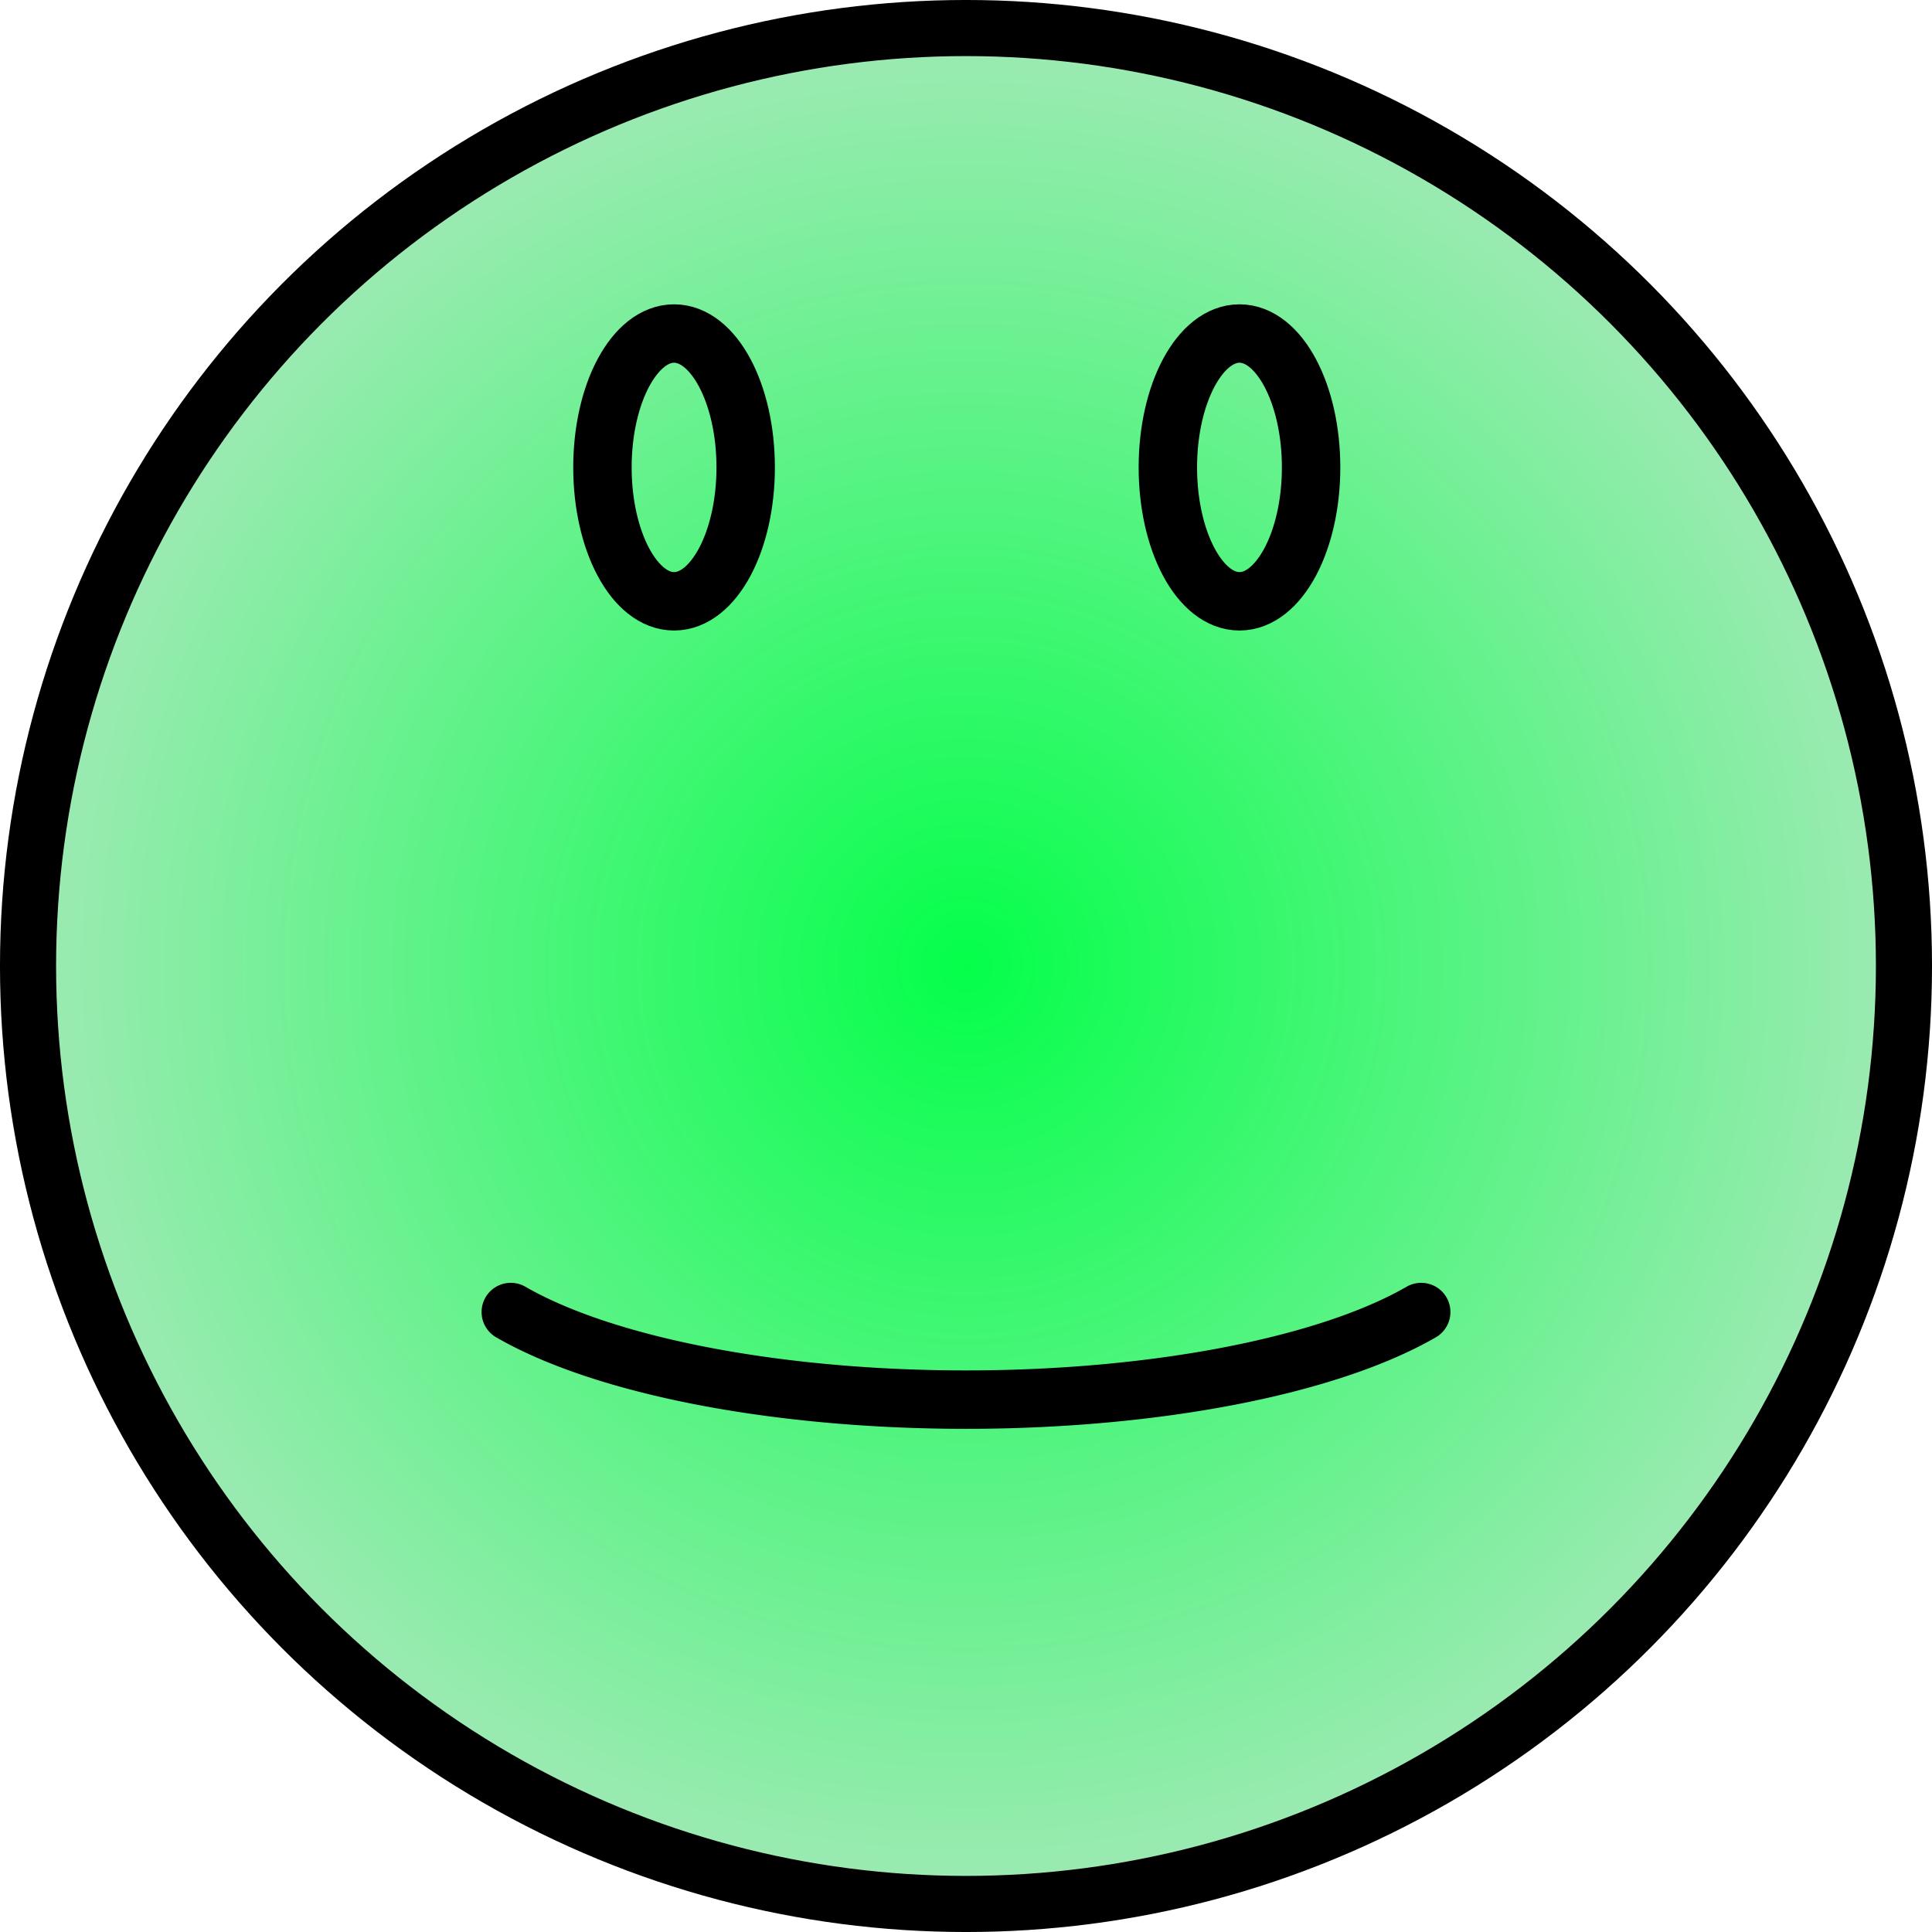 <svg xmlns="http://www.w3.org/2000/svg" xmlns:inkscape="http://www.inkscape.org/namespaces/inkscape" xmlns:sodipodi="http://sodipodi.sourceforge.net/DTD/sodipodi-0.dtd" xmlns:xlink="http://www.w3.org/1999/xlink" width="250" height="250" viewBox="0 0 66.146 66.146" version="1.1" id="svg5" inkscape:version="1.2.2 (1:1.2.2+202212051552+b0a8486541)" sodipodi:docname="emoji.svg">
  <sodipodi:namedview id="namedview7" pagecolor="#ffffff" bordercolor="#666666" borderopacity="1.0" inkscape:showpageshadow="2" inkscape:pageopacity="0.0" inkscape:pagecheckerboard="0" inkscape:deskcolor="#d1d1d1" inkscape:document-units="mm" showgrid="false" inkscape:zoom="3.2560604" inkscape:cx="58.352725" inkscape:cy="114.86273" inkscape:window-width="1918" inkscape:window-height="1019" inkscape:window-x="0" inkscape:window-y="36" inkscape:window-maximized="1" inkscape:current-layer="g6382" showguides="true">
    <sodipodi:guide position="33.073,33.073" orientation="-1,0" id="guide4758" inkscape:locked="false" inkscape:label="" inkscape:color="rgb(0,134,229)" />
    <sodipodi:guide position="33.073,33.073" orientation="0,-1" id="guide6212" inkscape:locked="false" />
  </sodipodi:namedview>
  <defs id="defs2">
    <linearGradient id="linearGradient6454">
      <stop style="stop-color:#ff0404;stop-opacity:1;" offset="0" id="stop6450" />
      <stop style="stop-color:#e9a3a3;stop-opacity:1;" offset="1" id="stop6452" />
    </linearGradient>
    <linearGradient id="linearGradient6446">
      <stop style="stop-color:#04ff4a;stop-opacity:1;" offset="0" id="stop6442" />
      <stop style="stop-color:#a3e9b7;stop-opacity:1;" offset="1" id="stop6444" />
    </linearGradient>
    <linearGradient id="linearGradient4628-3">
      <stop style="stop-color:#ffd304;stop-opacity:1;" offset="0" id="stop6435" />
      <stop style="stop-color:#e9e3a3;stop-opacity:1;" offset="1" id="stop6437" />
    </linearGradient>
    <linearGradient id="linearGradient4628-2">
      <stop style="stop-color:#ffd304;stop-opacity:1;" offset="0" id="stop6430" />
      <stop style="stop-color:#e9e3a3;stop-opacity:1;" offset="1" id="stop6432" />
    </linearGradient>
    <linearGradient id="linearGradient4628-1">
      <stop style="stop-color:#eb7400;stop-opacity:1;" offset="0" id="stop6425" />
      <stop style="stop-color:#e9cea3;stop-opacity:1;" offset="1" id="stop6427" />
    </linearGradient>
    <linearGradient id="4628-0">
      <stop style="stop-color:#00ff00;stop-opacity:1;" offset="0" id="stop6418" />
      <stop style="stop-color:#6dd244;stop-opacity:1;" offset="1" id="stop6420" />
    </linearGradient>
    <linearGradient id="linearGradient4628-4">
      <stop style="stop-color:#ffd304;stop-opacity:1;" offset="0" id="stop4624" />
      <stop style="stop-color:#e9e3a3;stop-opacity:1;" offset="1" id="stop4626" />
    </linearGradient>
    <radialGradient inkscape:collect="always" xlink:href="#linearGradient6446" id="radialGradient4630" cx="105.141" cy="103.769" fx="105.141" fy="103.769" r="33.073" gradientUnits="userSpaceOnUse" />
    <radialGradient inkscape:collect="always" xlink:href="#4628-0" id="radialGradient6423" gradientUnits="userSpaceOnUse" cx="105.141" cy="103.769" fx="105.141" fy="103.769" r="33.073" />
    <radialGradient inkscape:collect="always" xlink:href="#linearGradient4628-2" id="radialGradient6440" gradientUnits="userSpaceOnUse" cx="105.141" cy="103.769" fx="105.141" fy="103.769" r="33.073" />
    <radialGradient inkscape:collect="always" xlink:href="#linearGradient6454" id="radialGradient6448" gradientUnits="userSpaceOnUse" cx="105.141" cy="103.769" fx="105.141" fy="103.769" r="33.073" />
    <radialGradient inkscape:collect="always" xlink:href="#linearGradient4628-1" id="radialGradient6456" gradientUnits="userSpaceOnUse" cx="105.141" cy="103.769" fx="105.141" fy="103.769" r="33.073" />
  </defs>
  <g inkscape:label="high" inkscape:groupmode="layer" id="g6367" transform="translate(-72.068,-70.696)" style="display:inline">
    <circle style="fill:url(#radialGradient4630);fill-opacity:1;stroke:#000000;stroke-width:1.921;stroke-linecap:round;stroke-opacity:1" id="circle6359" cx="105.141" cy="103.769" r="32.113" />
    <ellipse style="fill:none;fill-opacity:0.996;stroke:#000000;stroke-width:2;stroke-linecap:round;stroke-opacity:1" id="ellipse6361" cx="95.146" cy="86.699" rx="2.452" ry="4.584" />
    <ellipse style="fill:none;fill-opacity:0.996;stroke:#000000;stroke-width:2;stroke-linecap:round;stroke-opacity:1" id="ellipse6363" cx="114.504" cy="86.699" rx="2.452" ry="4.584" />
    <path style="fill:none;fill-opacity:0.996;stroke:#000000;stroke-width:2;stroke-linecap:round;stroke-opacity:1" id="path6365" sodipodi:type="arc" sodipodi:cx="105.1407" sodipodi:cy="-112.61637" sodipodi:rx="17.995512" sodipodi:ry="5.9985042" sodipodi:start="3.6651914" sodipodi:end="5.7595865" sodipodi:arc-type="arc" d="m 89.556,-115.616 a 17.996,5.999 0 0 1 15.585,-2.999 17.996,5.999 0 0 1 15.585,2.999" sodipodi:open="true" transform="scale(1,-1)" />
  </g>
  </svg>